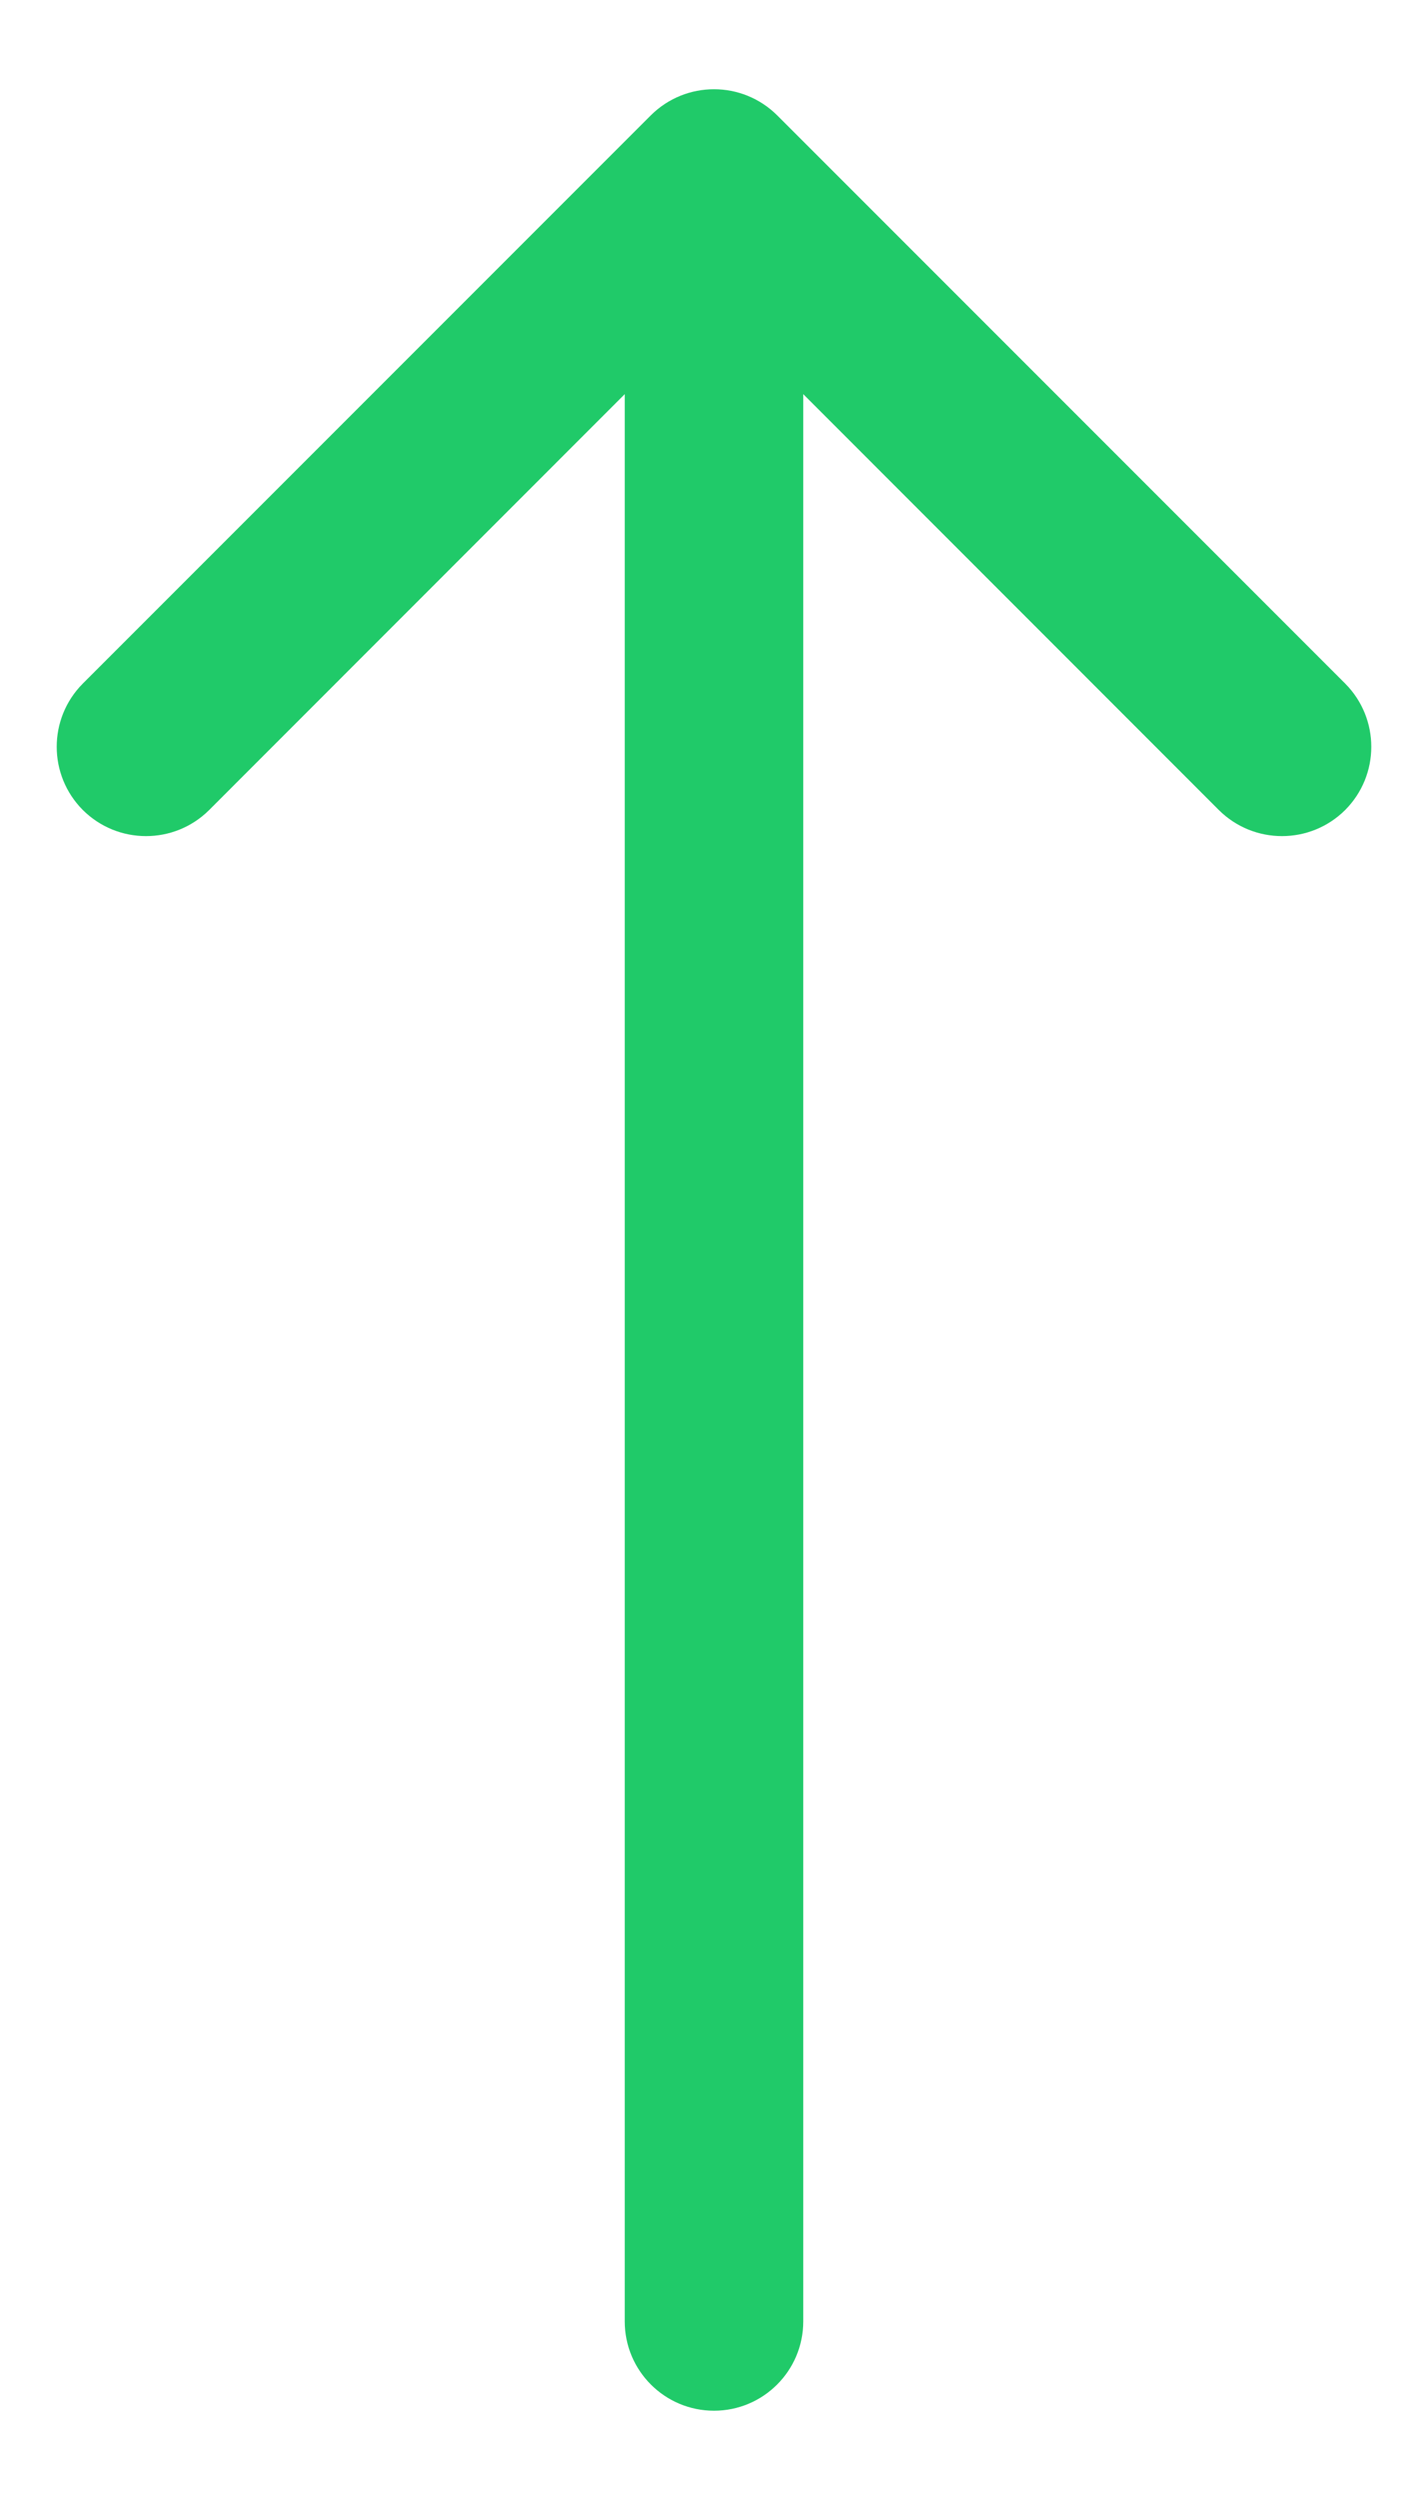 <svg width="8" height="14" viewBox="0 0 8 14" fill="none" xmlns="http://www.w3.org/2000/svg">
<path d="M3.5 13C3.5 13.276 3.724 13.5 4 13.5C4.276 13.5 4.5 13.276 4.5 13L3.5 13ZM4.354 0.646C4.158 0.451 3.842 0.451 3.646 0.646L0.464 3.828C0.269 4.024 0.269 4.34 0.464 4.536C0.66 4.731 0.976 4.731 1.172 4.536L4 1.707L6.828 4.536C7.024 4.731 7.34 4.731 7.536 4.536C7.731 4.34 7.731 4.024 7.536 3.828L4.354 0.646ZM4.5 13L4.5 1L3.5 1L3.5 13L4.5 13Z" fill="#20CA69"/>
</svg>

